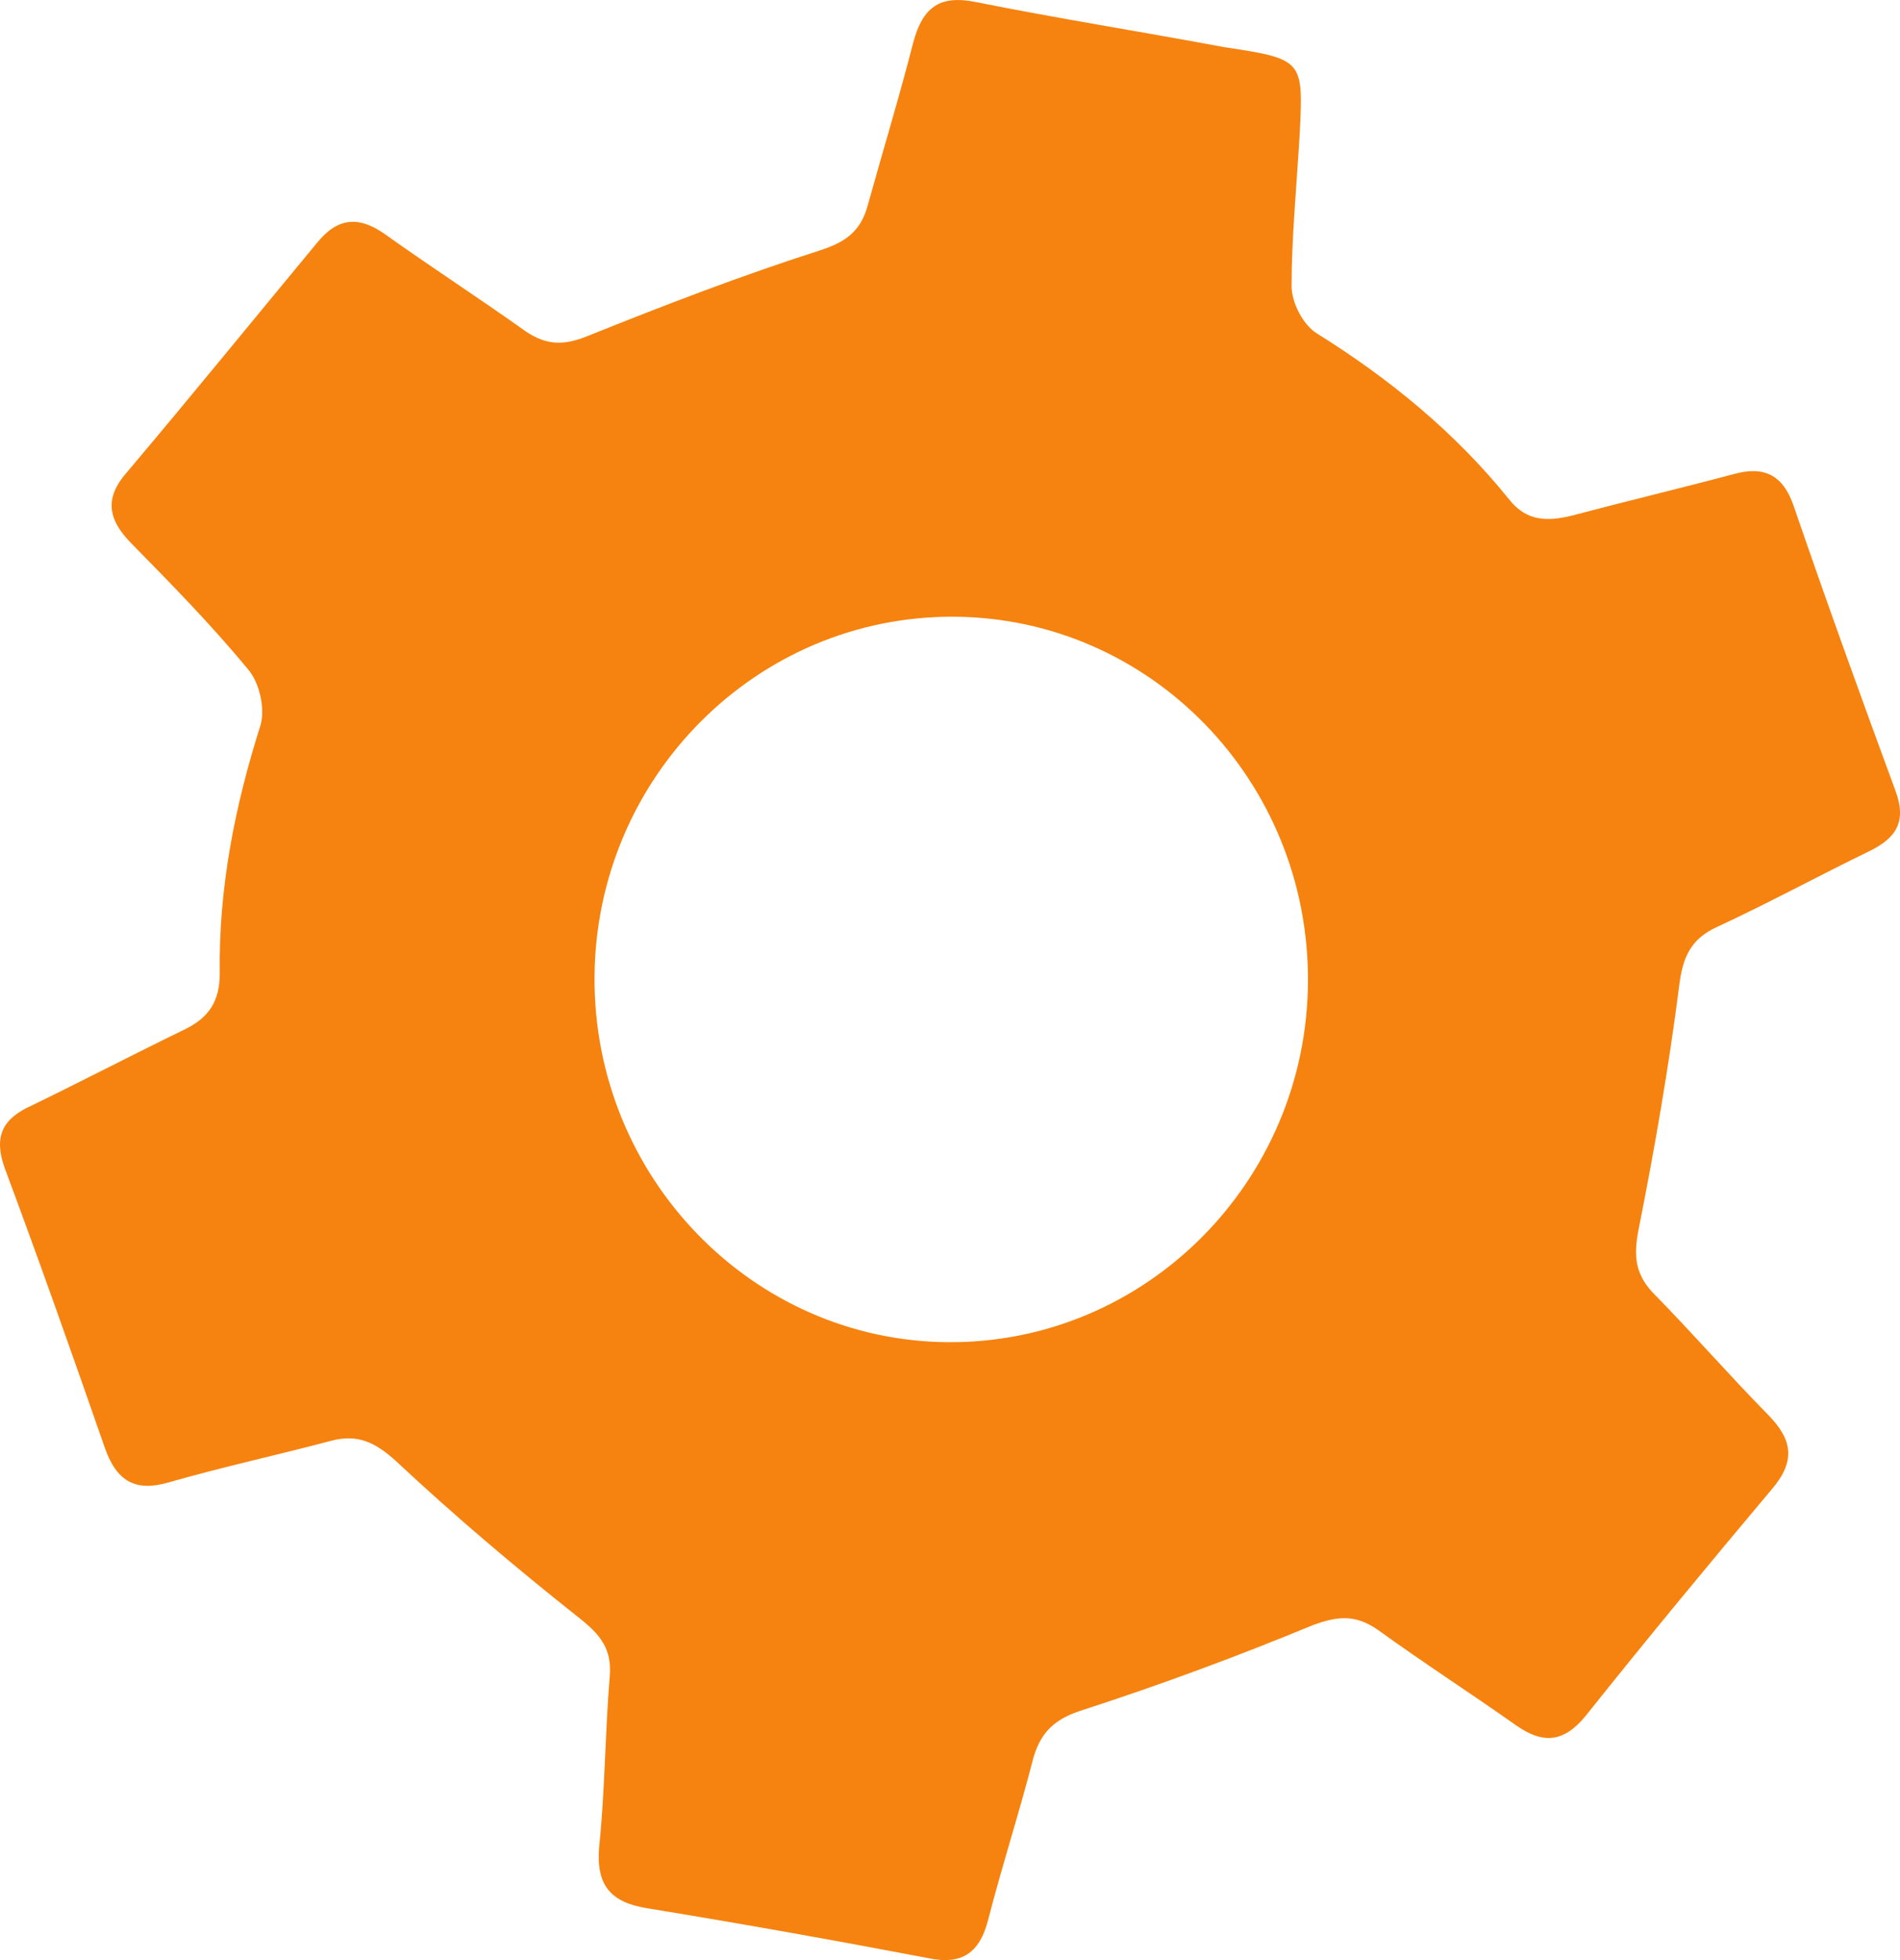 <svg width="32" height="33" viewBox="0 0 32 33" fill="none" xmlns="http://www.w3.org/2000/svg">
<path d="M21.891 2.234C21.832 3.215 21.753 4.016 21.753 4.817C21.753 5.097 21.95 5.478 22.186 5.618C23.405 6.379 24.507 7.28 25.411 8.401C25.706 8.781 26.06 8.781 26.473 8.681C27.378 8.441 28.302 8.221 29.207 7.98C29.718 7.84 30.033 8.001 30.21 8.521C30.76 10.123 31.331 11.705 31.921 13.306C32.117 13.827 31.94 14.107 31.488 14.328C30.623 14.748 29.777 15.209 28.912 15.609C28.479 15.809 28.341 16.11 28.282 16.59C28.105 17.971 27.869 19.333 27.594 20.715C27.515 21.135 27.535 21.435 27.83 21.756C28.499 22.436 29.108 23.137 29.777 23.818C30.19 24.238 30.249 24.599 29.836 25.079C28.774 26.341 27.732 27.602 26.709 28.884C26.335 29.344 25.982 29.364 25.529 29.044C24.762 28.503 23.956 27.983 23.209 27.442C22.835 27.182 22.54 27.202 22.108 27.362C20.849 27.883 19.551 28.363 18.253 28.784C17.801 28.924 17.545 29.124 17.407 29.584C17.172 30.505 16.877 31.406 16.641 32.327C16.503 32.868 16.208 33.088 15.638 32.968C14.064 32.668 12.491 32.387 10.898 32.127C10.289 32.027 10.033 31.747 10.092 31.086C10.19 30.145 10.19 29.184 10.269 28.223C10.308 27.762 10.112 27.522 9.758 27.242C8.696 26.401 7.653 25.52 6.67 24.599C6.316 24.279 6.021 24.138 5.569 24.259C4.664 24.499 3.74 24.699 2.836 24.959C2.285 25.119 1.97 24.939 1.774 24.399C1.223 22.817 0.672 21.255 0.082 19.673C-0.114 19.133 0.043 18.832 0.535 18.612C1.4 18.192 2.246 17.751 3.111 17.331C3.524 17.131 3.701 16.85 3.701 16.39C3.681 14.948 3.956 13.567 4.389 12.205C4.468 11.925 4.369 11.484 4.173 11.264C3.563 10.523 2.875 9.823 2.206 9.142C1.813 8.741 1.754 8.381 2.147 7.94C3.229 6.659 4.271 5.378 5.333 4.096C5.687 3.656 6.041 3.636 6.474 3.936C7.26 4.497 8.066 5.017 8.853 5.578C9.207 5.818 9.502 5.818 9.895 5.658C11.193 5.137 12.491 4.637 13.809 4.216C14.241 4.076 14.497 3.896 14.615 3.455C14.871 2.534 15.146 1.633 15.382 0.712C15.539 0.132 15.815 -0.088 16.424 0.032C17.82 0.312 19.217 0.532 20.613 0.793C21.95 0.993 21.95 1.013 21.891 2.234ZM15.972 22.597C19.295 22.617 22.009 19.894 22.029 16.53C22.049 13.146 19.374 10.403 16.07 10.383C12.747 10.363 10.033 13.086 10.013 16.45C9.994 19.814 12.668 22.577 15.972 22.597Z" fill="#F6830F"/>
</svg>
